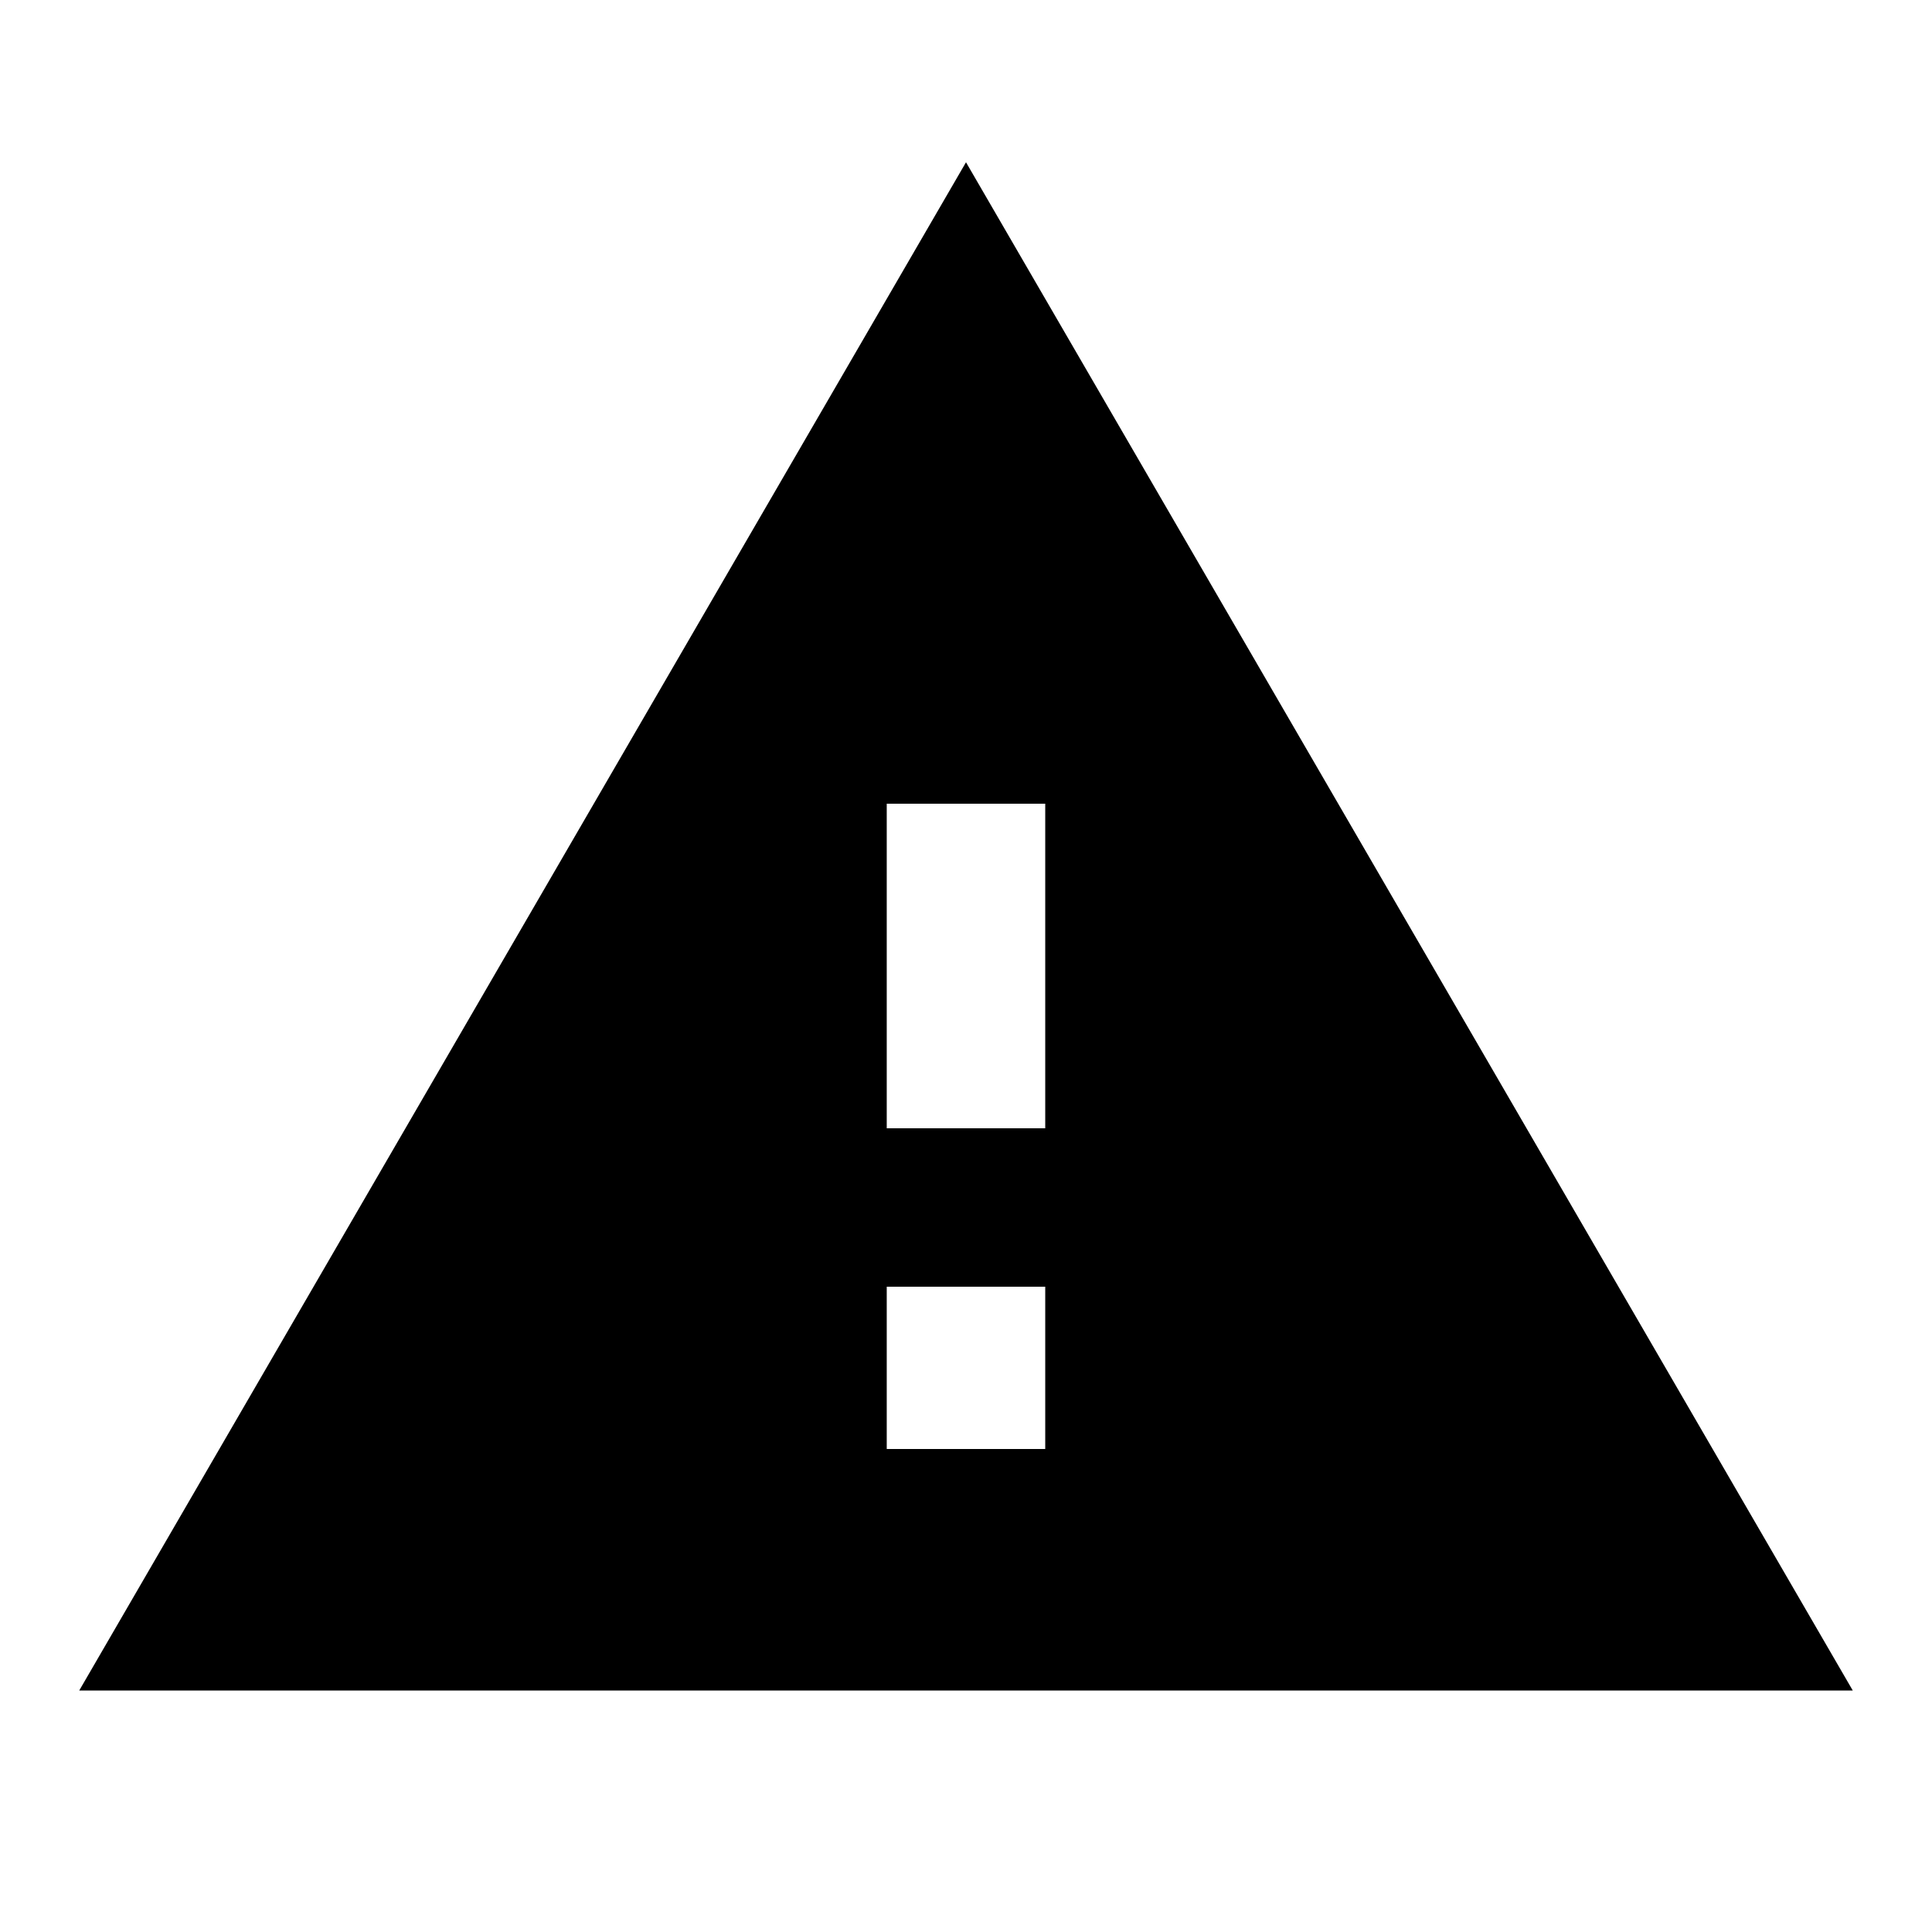 <?xml version="1.0" encoding="utf-8"?>
<!-- Generated by IcoMoon.io -->
<!DOCTYPE svg PUBLIC "-//W3C//DTD SVG 1.1//EN" "http://www.w3.org/Graphics/SVG/1.1/DTD/svg11.dtd">
<svg version="1.1" xmlns="http://www.w3.org/2000/svg" xmlns:xlink="http://www.w3.org/1999/xlink" width="80" height="80" viewBox="0 0 80 80">
<path d="M43.281 46.719v-13.438h-6.563v13.438h6.563zM43.281 60v-6.719h-6.563v6.719h6.563zM3.281 70l36.719-63.281 36.719 63.281h-73.438z"></path>
</svg>
